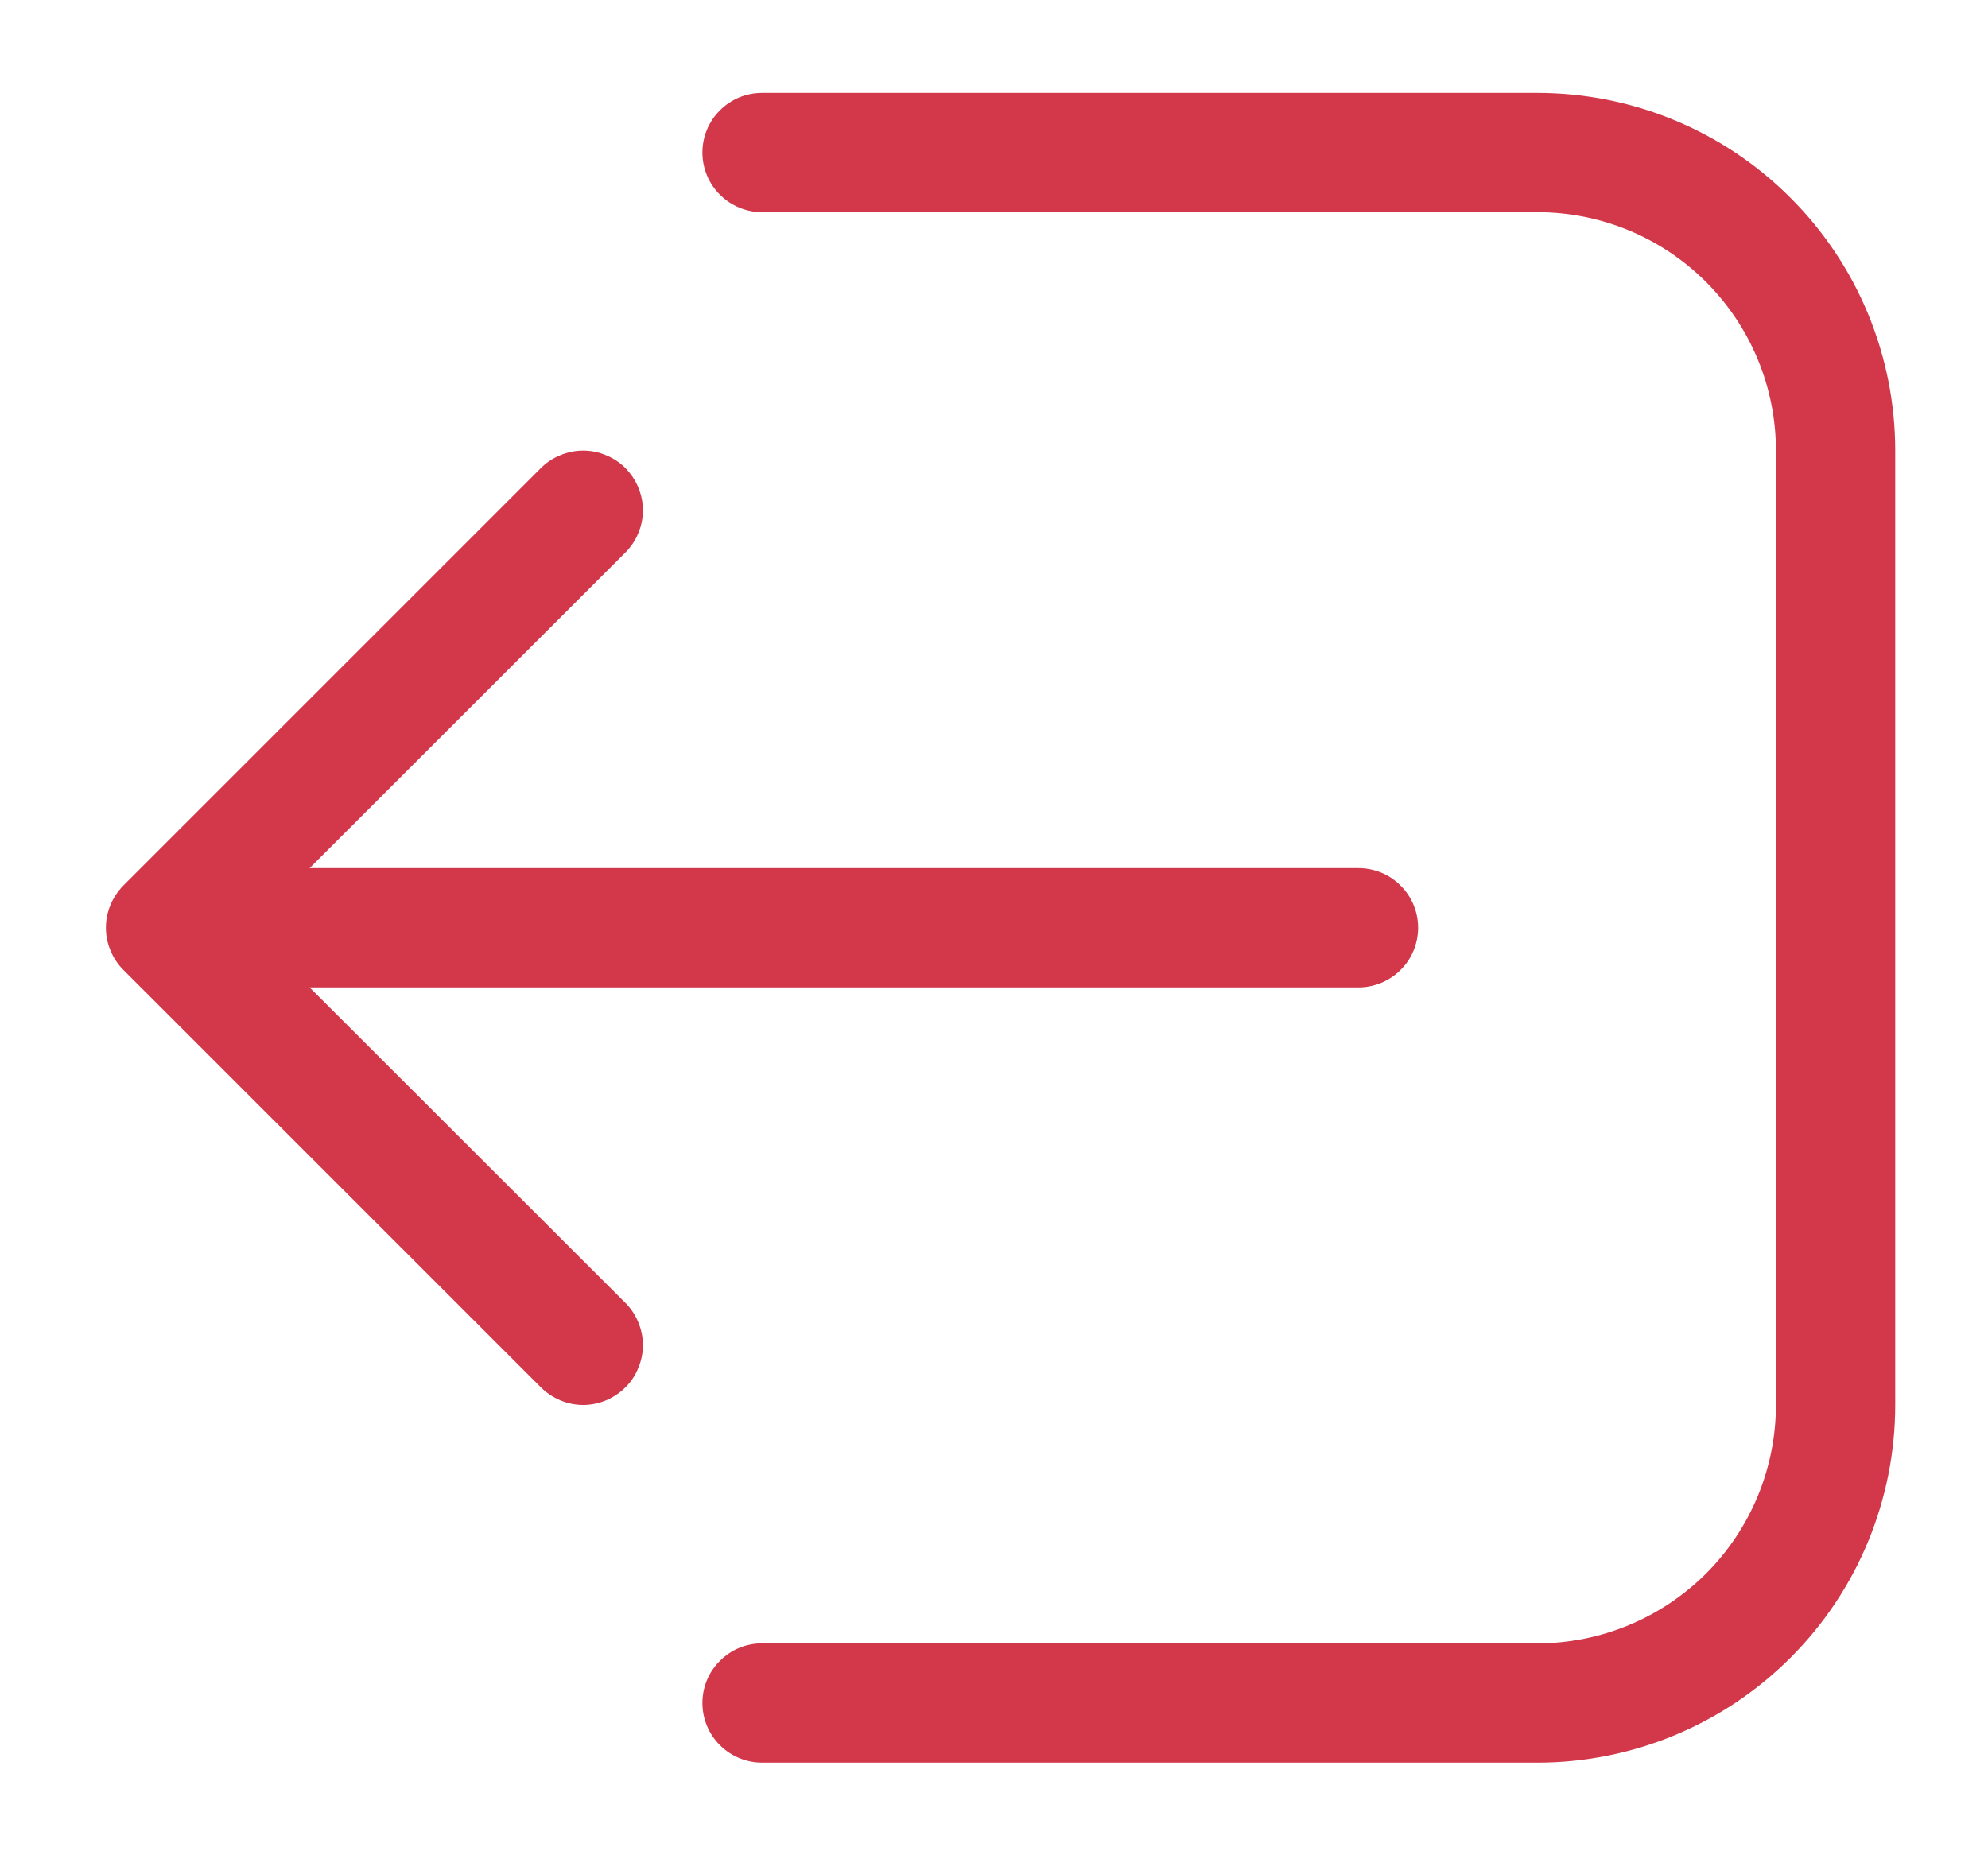 <svg width="15" height="14" viewBox="0 0 15 14" fill="none" xmlns="http://www.w3.org/2000/svg">
<path d="M5.75 0.701C5.631 0.701 5.516 0.748 5.432 0.833C5.347 0.917 5.3 1.031 5.3 1.151C5.3 1.27 5.347 1.385 5.432 1.469C5.516 1.553 5.631 1.601 5.75 1.601L11.6 1.601C12.077 1.601 12.535 1.79 12.873 2.128C13.21 2.466 13.4 2.923 13.4 3.401L13.4 10.601C13.4 11.078 13.21 11.536 12.873 11.874C12.535 12.211 12.077 12.401 11.6 12.401L5.75 12.401C5.631 12.401 5.516 12.448 5.432 12.533C5.347 12.617 5.3 12.731 5.3 12.851C5.3 12.97 5.347 13.085 5.432 13.169C5.516 13.253 5.631 13.301 5.75 13.301L11.6 13.301C12.316 13.301 13.003 13.016 13.509 12.51C14.016 12.004 14.3 11.317 14.3 10.601L14.3 3.401C14.3 2.685 14.016 1.998 13.509 1.492C13.003 0.985 12.316 0.701 11.6 0.701L5.75 0.701ZM4.719 10.469C4.677 10.511 4.627 10.544 4.573 10.567C4.518 10.59 4.459 10.602 4.4 10.602C4.341 10.602 4.282 10.59 4.228 10.567C4.173 10.544 4.123 10.511 4.081 10.469L0.931 7.319C0.89 7.278 0.856 7.228 0.834 7.173C0.811 7.119 0.799 7.06 0.799 7.001C0.799 6.942 0.811 6.883 0.834 6.828C0.856 6.774 0.89 6.724 0.931 6.682L4.081 3.532C4.123 3.49 4.173 3.457 4.228 3.435C4.282 3.412 4.341 3.4 4.4 3.4C4.459 3.4 4.518 3.412 4.572 3.435C4.627 3.457 4.677 3.49 4.719 3.532C4.76 3.574 4.794 3.624 4.816 3.678C4.839 3.733 4.851 3.792 4.851 3.851C4.851 3.91 4.839 3.969 4.816 4.023C4.794 4.078 4.76 4.128 4.719 4.169L2.336 6.551L10.25 6.551C10.369 6.551 10.484 6.598 10.568 6.683C10.653 6.767 10.7 6.881 10.7 7.001C10.7 7.12 10.653 7.235 10.568 7.319C10.484 7.403 10.369 7.451 10.25 7.451L2.336 7.451L4.719 9.832C4.761 9.874 4.794 9.924 4.816 9.978C4.839 10.033 4.851 10.092 4.851 10.151C4.851 10.21 4.839 10.269 4.816 10.323C4.794 10.378 4.761 10.428 4.719 10.469Z" fill="#D2374A"/>
</svg>
